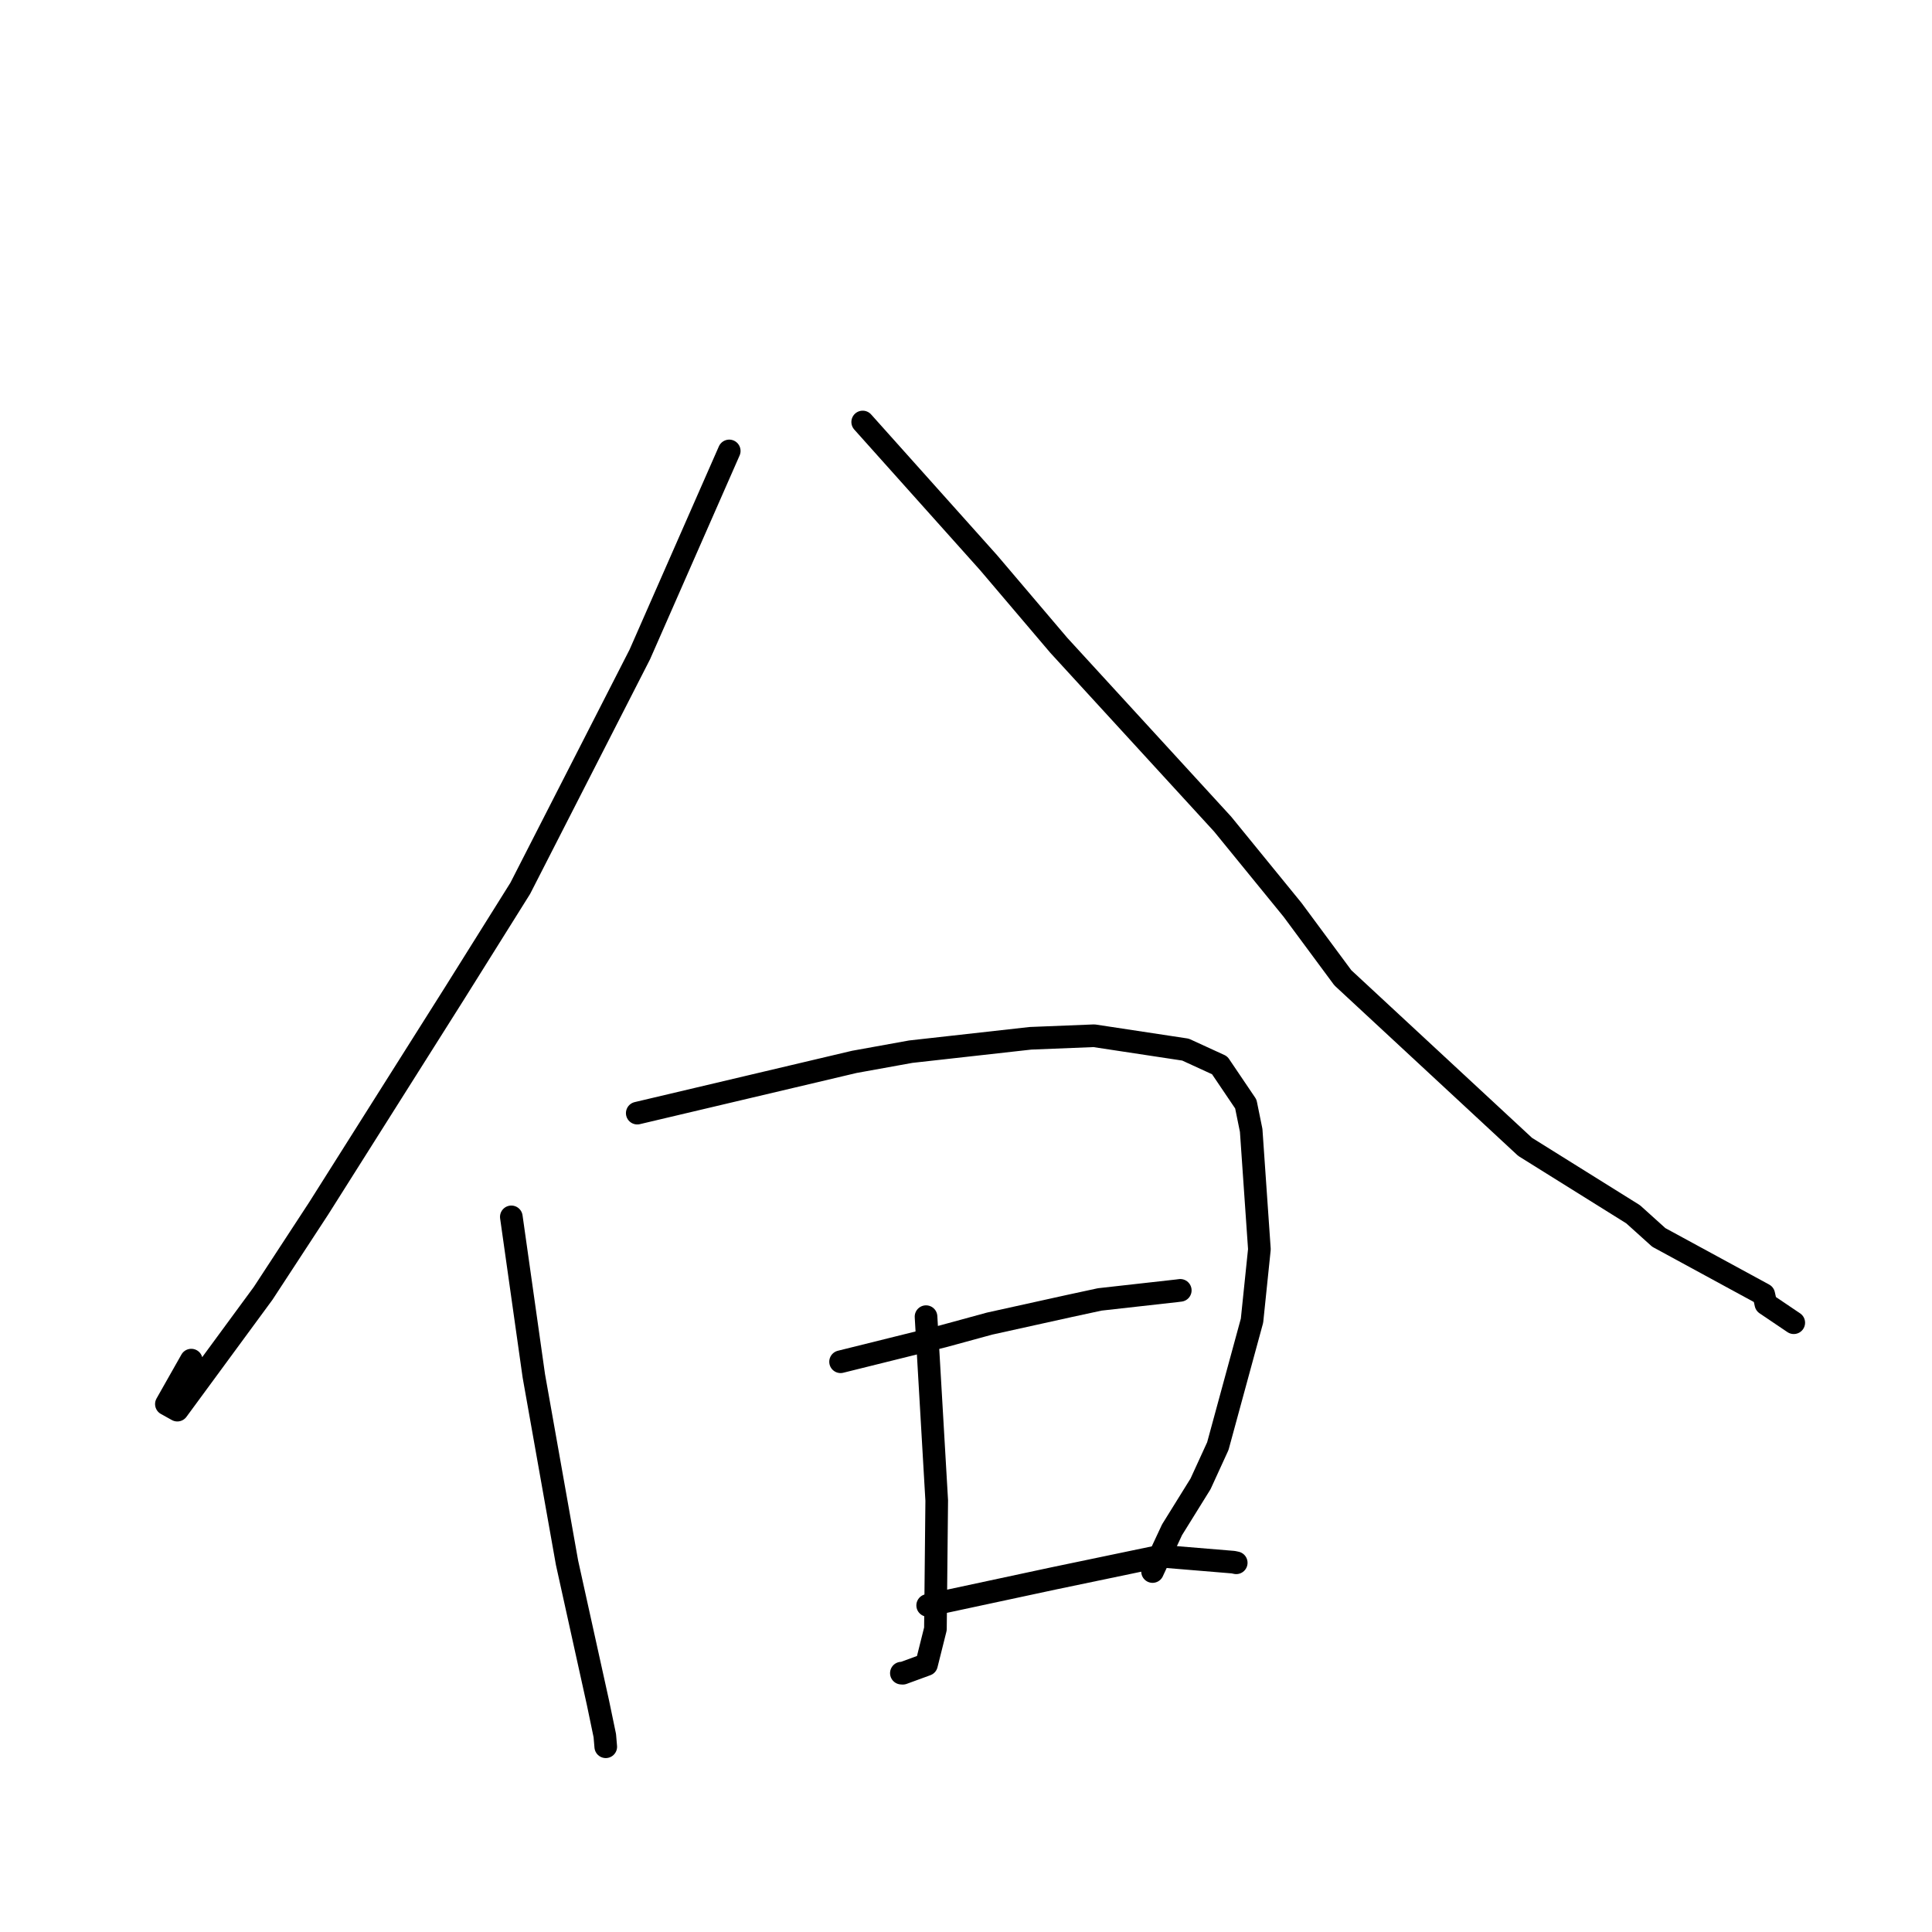 <?xml version="1.0" standalone="no"?>
    <svg width="256" height="256" xmlns="http://www.w3.org/2000/svg" version="1.1">
    <polyline stroke="black" stroke-width="3" stroke-linecap="round" fill="transparent" stroke-linejoin="round" points="96.628 59.751 90.703 73.234 84.778 86.717 68.938 117.707 60.187 131.683 42.244 160.093 34.87 171.37 23.497 186.851 22.047 186.045 25.345 180.223 " />
        <polyline stroke="black" stroke-width="3" stroke-linecap="round" fill="transparent" stroke-linejoin="round" points="114.312 55.917 122.657 65.243 131.002 74.569 140.297 85.508 162.008 109.199 171.273 120.562 177.934 129.563 202.082 151.964 216.395 160.898 219.798 163.965 233.707 171.529 233.988 172.774 237.385 175.067 237.682 175.267 " />
        <polyline stroke="black" stroke-width="3" stroke-linecap="round" fill="transparent" stroke-linejoin="round" points="67.754 161.241 69.245 171.777 70.735 182.312 75.133 207.064 79.238 225.644 80.14 229.979 80.264 231.435 80.266 231.454 " />
        <polyline stroke="black" stroke-width="3" stroke-linecap="round" fill="transparent" stroke-linejoin="round" points="84.44 147.496 98.823 144.099 113.205 140.703 120.68 139.352 136.543 137.579 144.967 137.241 157.083 139.078 161.61 141.155 165.076 146.285 165.787 149.779 166.877 165.53 165.898 174.993 161.369 191.619 159.078 196.619 155.299 202.706 152.815 208.026 152.72 208.235 " />
        <polyline stroke="black" stroke-width="3" stroke-linecap="round" fill="transparent" stroke-linejoin="round" points="122.704 174.464 123.413 186.647 124.121 198.831 123.948 215.841 122.766 220.564 119.63 221.712 119.437 221.7 " />
        <polyline stroke="black" stroke-width="3" stroke-linecap="round" fill="transparent" stroke-linejoin="round" points="111.381 180.439 118.182 178.75 124.984 177.06 131.129 175.383 141.662 173.057 145.717 172.181 155.936 171.037 156.392 170.979 " />
        <polyline stroke="black" stroke-width="3" stroke-linecap="round" fill="transparent" stroke-linejoin="round" points="122.922 212.723 131.257 210.937 139.591 209.151 153.762 206.196 163.413 206.995 163.807 207.078 " />
        </svg>